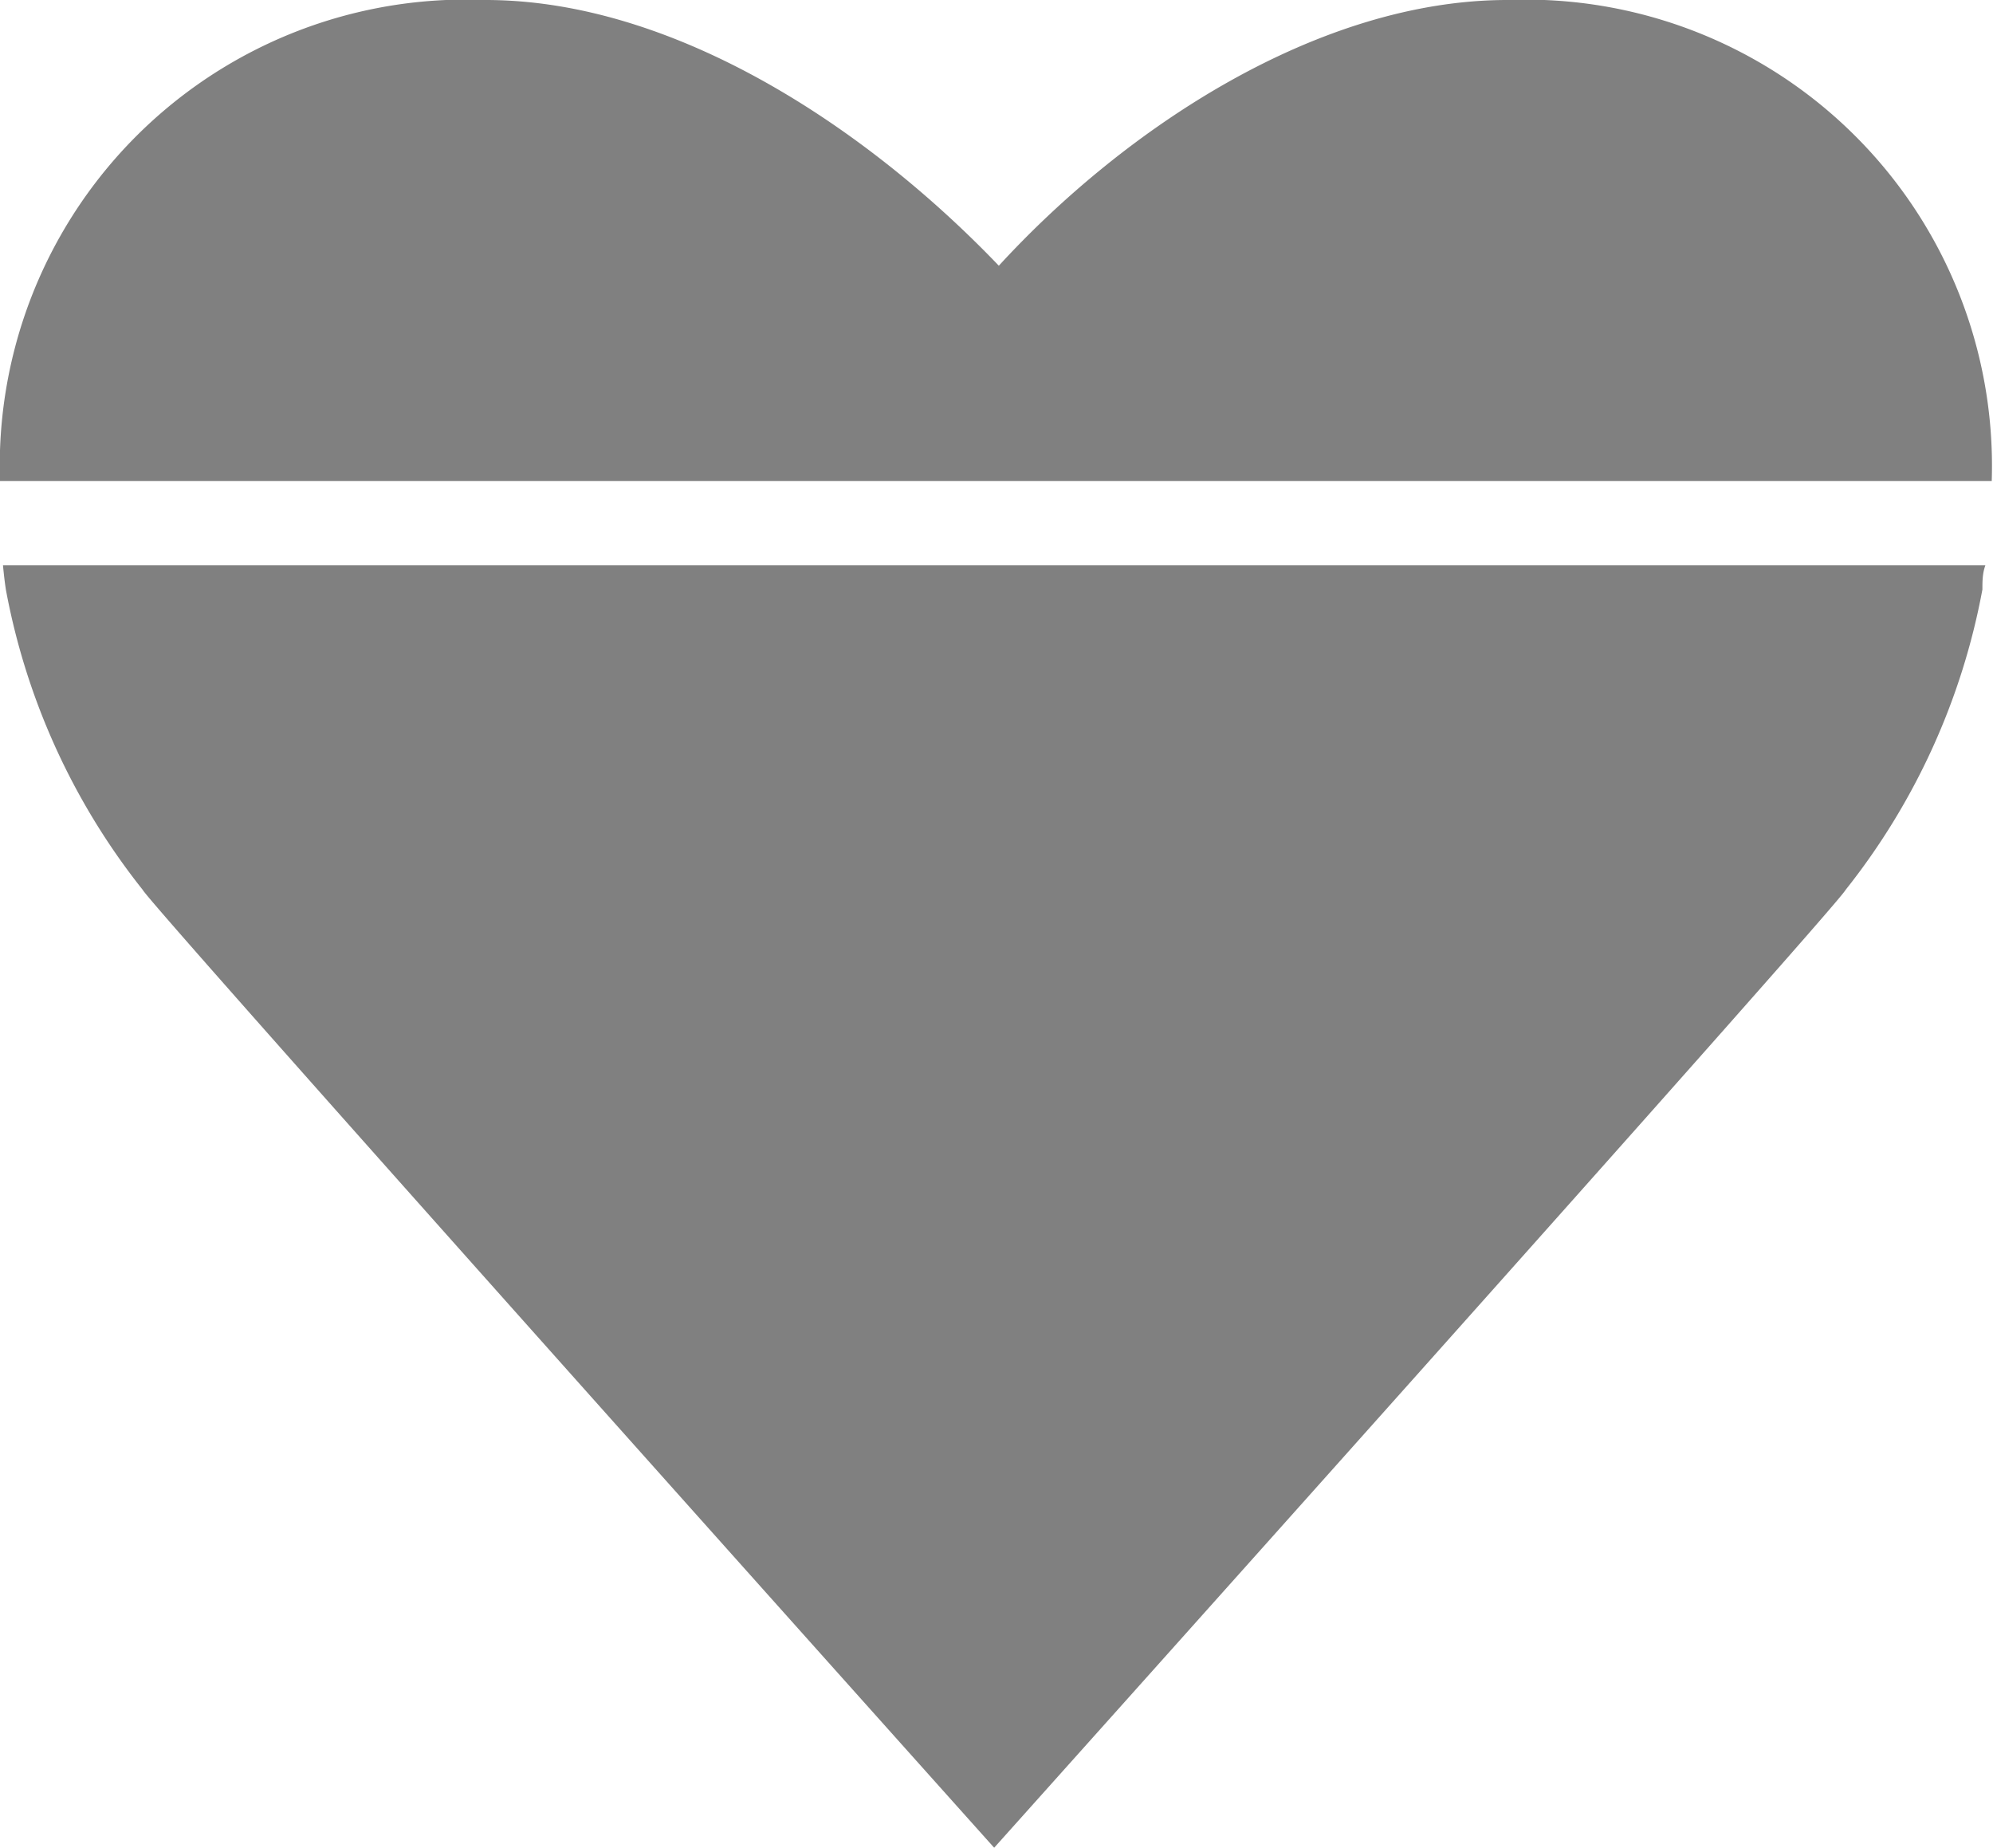 <svg id="Layer_1" data-name="Layer 1" xmlns="http://www.w3.org/2000/svg" viewBox="0 0 47.03 43.61"><defs><style>.cls-1{fill:gray;}</style></defs><title>wishlist_inactive</title><path class="cls-1" d="M.14,13.92A16.1,16.1,0,0,0,3.37,21c.16.34,20.09,22.6,20.09,22.6S43.39,21.35,43.55,21a16.1,16.1,0,0,0,3.23-7.09c0-.19,0-.38.07-.57H.07C.09,13.54.11,13.73.14,13.92Z"/><path class="cls-1" d="M35.57,0c-4.44,0-9,3-12,6.27C20.44,3,15.9,0,11.46,0A11,11,0,0,0,0,11.35H47A11,11,0,0,0,35.57,0Z"/></svg>
